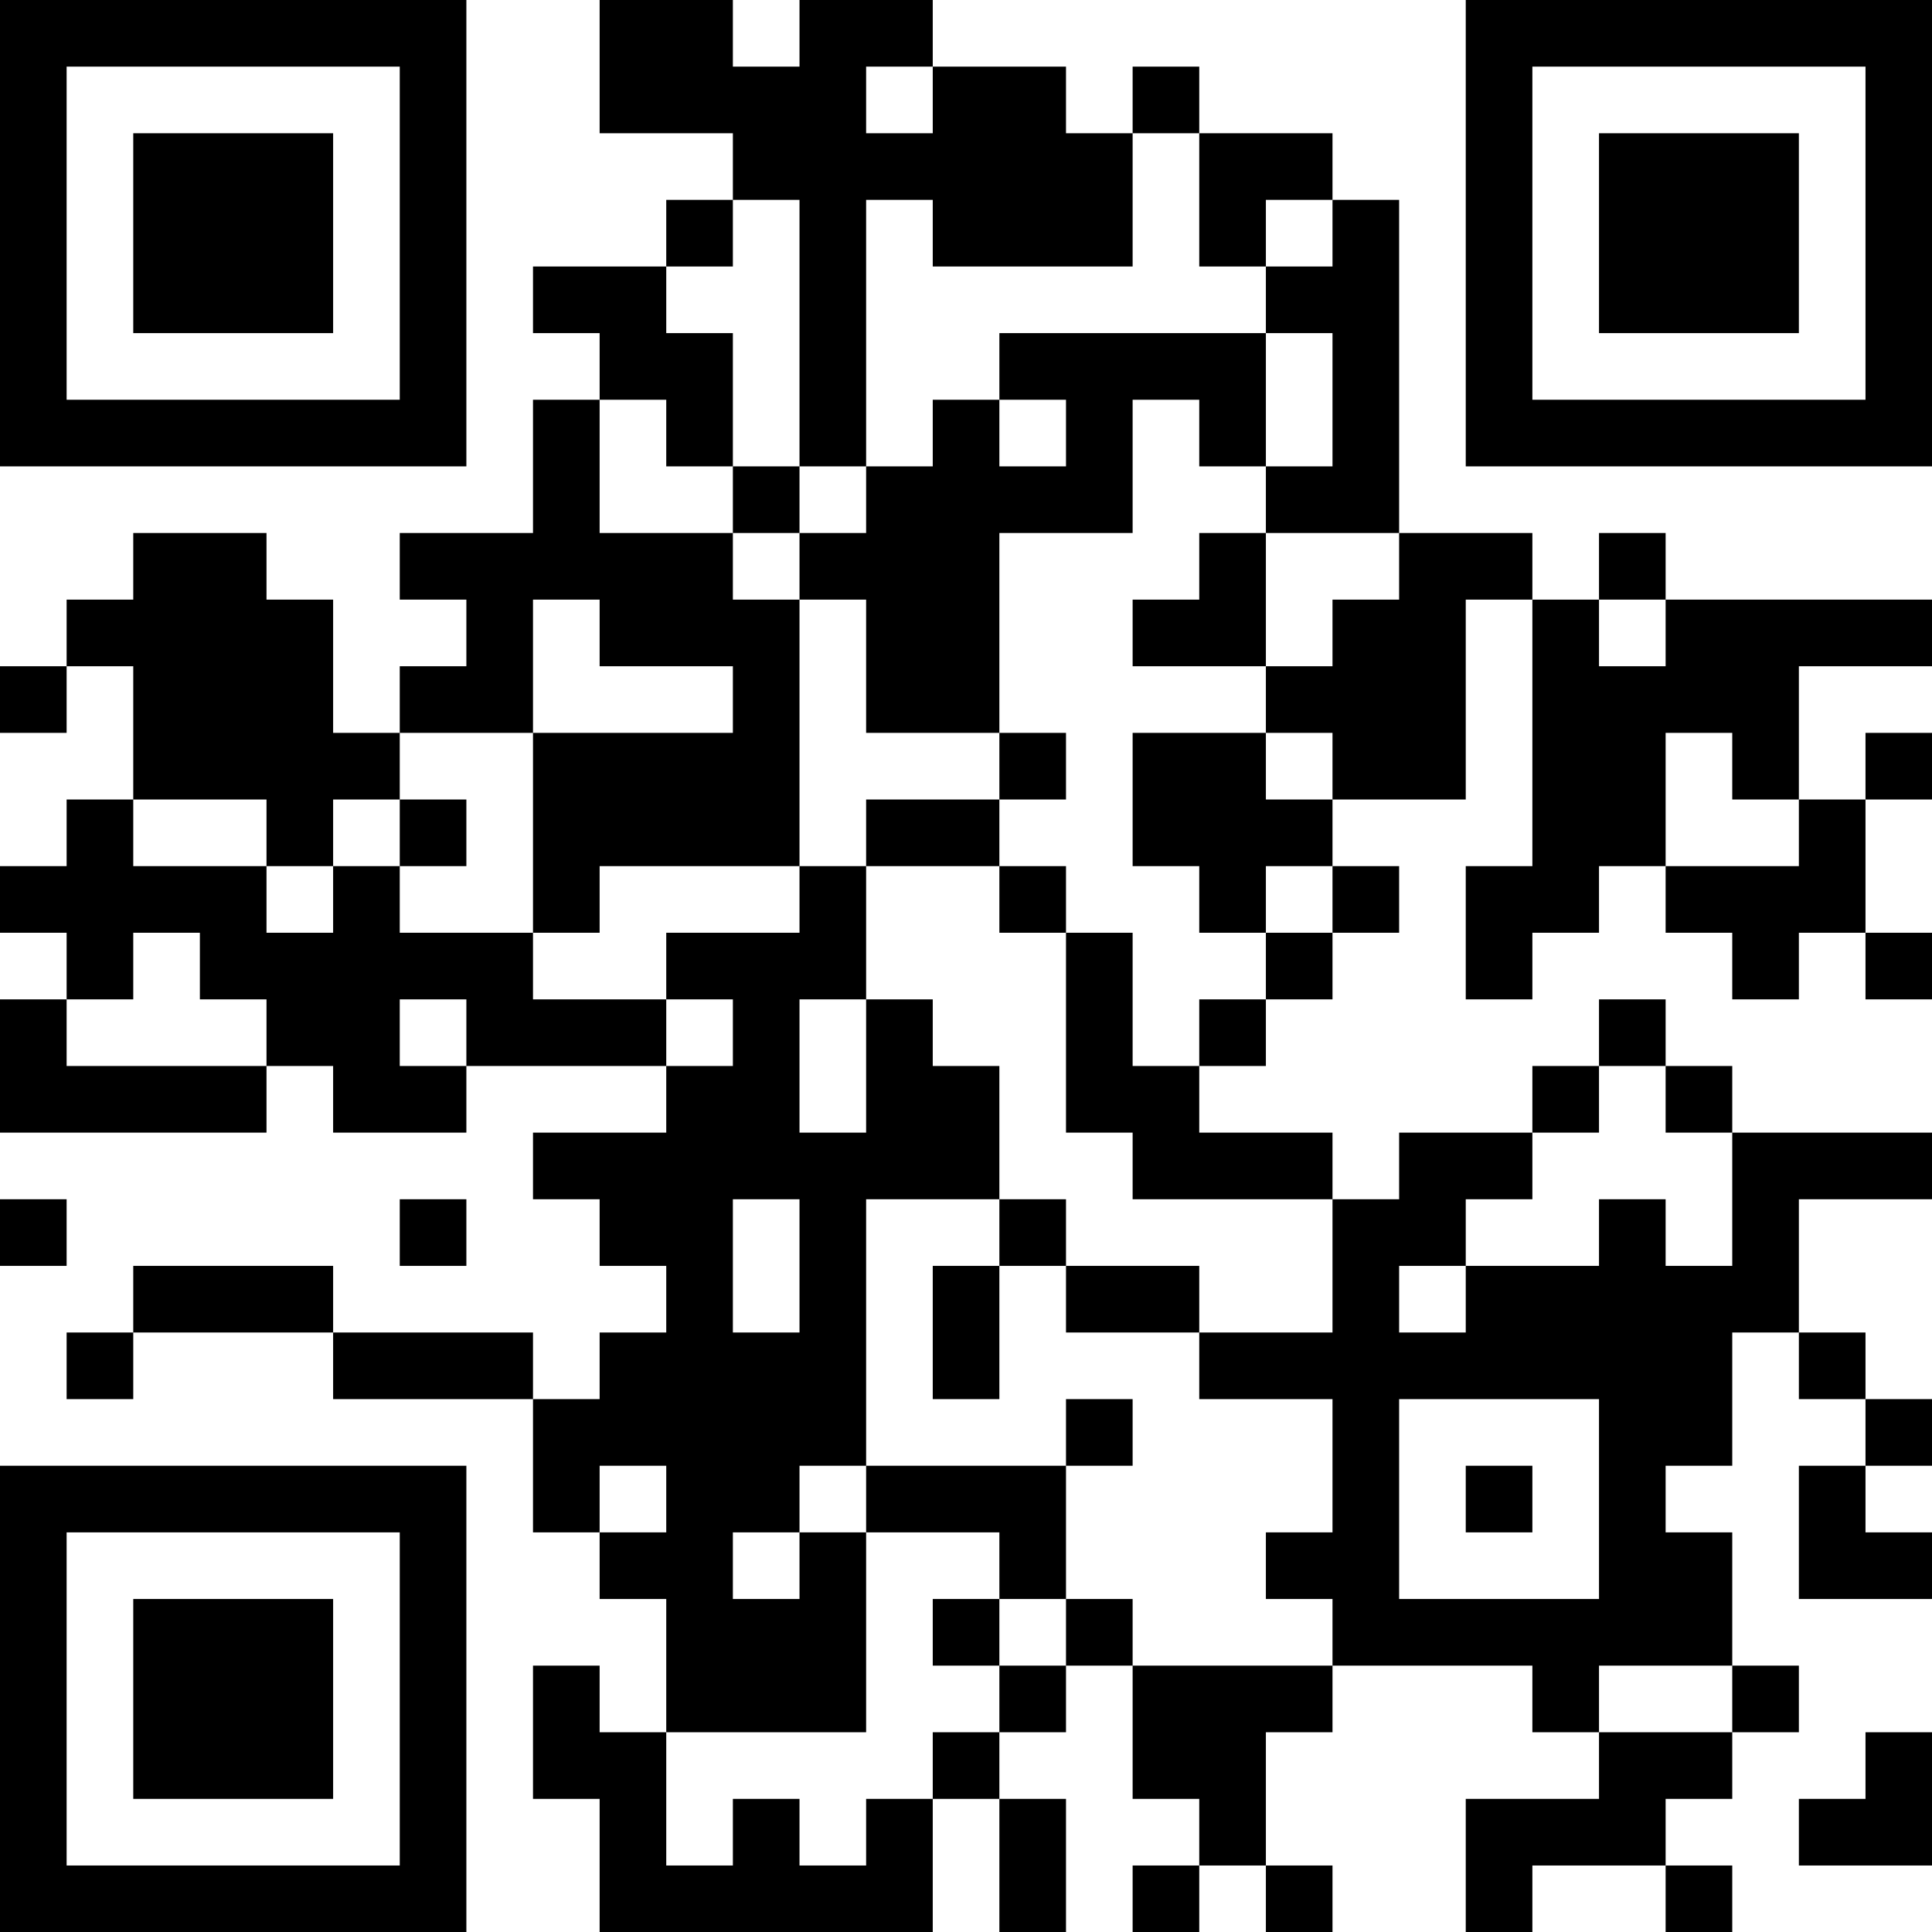 <?xml version="1.0" encoding="UTF-8"?>
<svg xmlns="http://www.w3.org/2000/svg" version="1.1" width="200" height="200" viewBox="0 0 200 200"><rect x="0" y="0" width="200" height="200" fill="#ffffff"/><g transform="scale(6.897)"><g transform="translate(0,0)"><path fill-rule="evenodd" d="M9 0L9 2L11 2L11 3L10 3L10 4L8 4L8 5L9 5L9 6L8 6L8 8L6 8L6 9L7 9L7 10L6 10L6 11L5 11L5 9L4 9L4 8L2 8L2 9L1 9L1 10L0 10L0 11L1 11L1 10L2 10L2 12L1 12L1 13L0 13L0 14L1 14L1 15L0 15L0 17L4 17L4 16L5 16L5 17L7 17L7 16L10 16L10 17L8 17L8 18L9 18L9 19L10 19L10 20L9 20L9 21L8 21L8 20L5 20L5 19L2 19L2 20L1 20L1 21L2 21L2 20L5 20L5 21L8 21L8 23L9 23L9 24L10 24L10 26L9 26L9 25L8 25L8 27L9 27L9 29L14 29L14 27L15 27L15 29L16 29L16 27L15 27L15 26L16 26L16 25L17 25L17 27L18 27L18 28L17 28L17 29L18 29L18 28L19 28L19 29L20 29L20 28L19 28L19 26L20 26L20 25L23 25L23 26L24 26L24 27L22 27L22 29L23 29L23 28L25 28L25 29L26 29L26 28L25 28L25 27L26 27L26 26L27 26L27 25L26 25L26 23L25 23L25 22L26 22L26 20L27 20L27 21L28 21L28 22L27 22L27 24L29 24L29 23L28 23L28 22L29 22L29 21L28 21L28 20L27 20L27 18L29 18L29 17L26 17L26 16L25 16L25 15L24 15L24 16L23 16L23 17L21 17L21 18L20 18L20 17L18 17L18 16L19 16L19 15L20 15L20 14L21 14L21 13L20 13L20 12L22 12L22 9L23 9L23 13L22 13L22 15L23 15L23 14L24 14L24 13L25 13L25 14L26 14L26 15L27 15L27 14L28 14L28 15L29 15L29 14L28 14L28 12L29 12L29 11L28 11L28 12L27 12L27 10L29 10L29 9L25 9L25 8L24 8L24 9L23 9L23 8L21 8L21 3L20 3L20 2L18 2L18 1L17 1L17 2L16 2L16 1L14 1L14 0L12 0L12 1L11 1L11 0ZM13 1L13 2L14 2L14 1ZM17 2L17 4L14 4L14 3L13 3L13 7L12 7L12 3L11 3L11 4L10 4L10 5L11 5L11 7L10 7L10 6L9 6L9 8L11 8L11 9L12 9L12 13L9 13L9 14L8 14L8 11L11 11L11 10L9 10L9 9L8 9L8 11L6 11L6 12L5 12L5 13L4 13L4 12L2 12L2 13L4 13L4 14L5 14L5 13L6 13L6 14L8 14L8 15L10 15L10 16L11 16L11 15L10 15L10 14L12 14L12 13L13 13L13 15L12 15L12 17L13 17L13 15L14 15L14 16L15 16L15 18L13 18L13 22L12 22L12 23L11 23L11 24L12 24L12 23L13 23L13 26L10 26L10 28L11 28L11 27L12 27L12 28L13 28L13 27L14 27L14 26L15 26L15 25L16 25L16 24L17 24L17 25L20 25L20 24L19 24L19 23L20 23L20 21L18 21L18 20L20 20L20 18L17 18L17 17L16 17L16 14L17 14L17 16L18 16L18 15L19 15L19 14L20 14L20 13L19 13L19 14L18 14L18 13L17 13L17 11L19 11L19 12L20 12L20 11L19 11L19 10L20 10L20 9L21 9L21 8L19 8L19 7L20 7L20 5L19 5L19 4L20 4L20 3L19 3L19 4L18 4L18 2ZM15 5L15 6L14 6L14 7L13 7L13 8L12 8L12 7L11 7L11 8L12 8L12 9L13 9L13 11L15 11L15 12L13 12L13 13L15 13L15 14L16 14L16 13L15 13L15 12L16 12L16 11L15 11L15 8L17 8L17 6L18 6L18 7L19 7L19 5ZM15 6L15 7L16 7L16 6ZM18 8L18 9L17 9L17 10L19 10L19 8ZM24 9L24 10L25 10L25 9ZM25 11L25 13L27 13L27 12L26 12L26 11ZM6 12L6 13L7 13L7 12ZM2 14L2 15L1 15L1 16L4 16L4 15L3 15L3 14ZM6 15L6 16L7 16L7 15ZM24 16L24 17L23 17L23 18L22 18L22 19L21 19L21 20L22 20L22 19L24 19L24 18L25 18L25 19L26 19L26 17L25 17L25 16ZM0 18L0 19L1 19L1 18ZM6 18L6 19L7 19L7 18ZM11 18L11 20L12 20L12 18ZM15 18L15 19L14 19L14 21L15 21L15 19L16 19L16 20L18 20L18 19L16 19L16 18ZM16 21L16 22L13 22L13 23L15 23L15 24L14 24L14 25L15 25L15 24L16 24L16 22L17 22L17 21ZM21 21L21 24L24 24L24 21ZM9 22L9 23L10 23L10 22ZM22 22L22 23L23 23L23 22ZM24 25L24 26L26 26L26 25ZM28 26L28 27L27 27L27 28L29 28L29 26ZM0 0L0 7L7 7L7 0ZM1 1L1 6L6 6L6 1ZM2 2L2 5L5 5L5 2ZM22 0L22 7L29 7L29 0ZM23 1L23 6L28 6L28 1ZM24 2L24 5L27 5L27 2ZM0 22L0 29L7 29L7 22ZM1 23L1 28L6 28L6 23ZM2 24L2 27L5 27L5 24Z" fill="#000000"/></g></g></svg>
